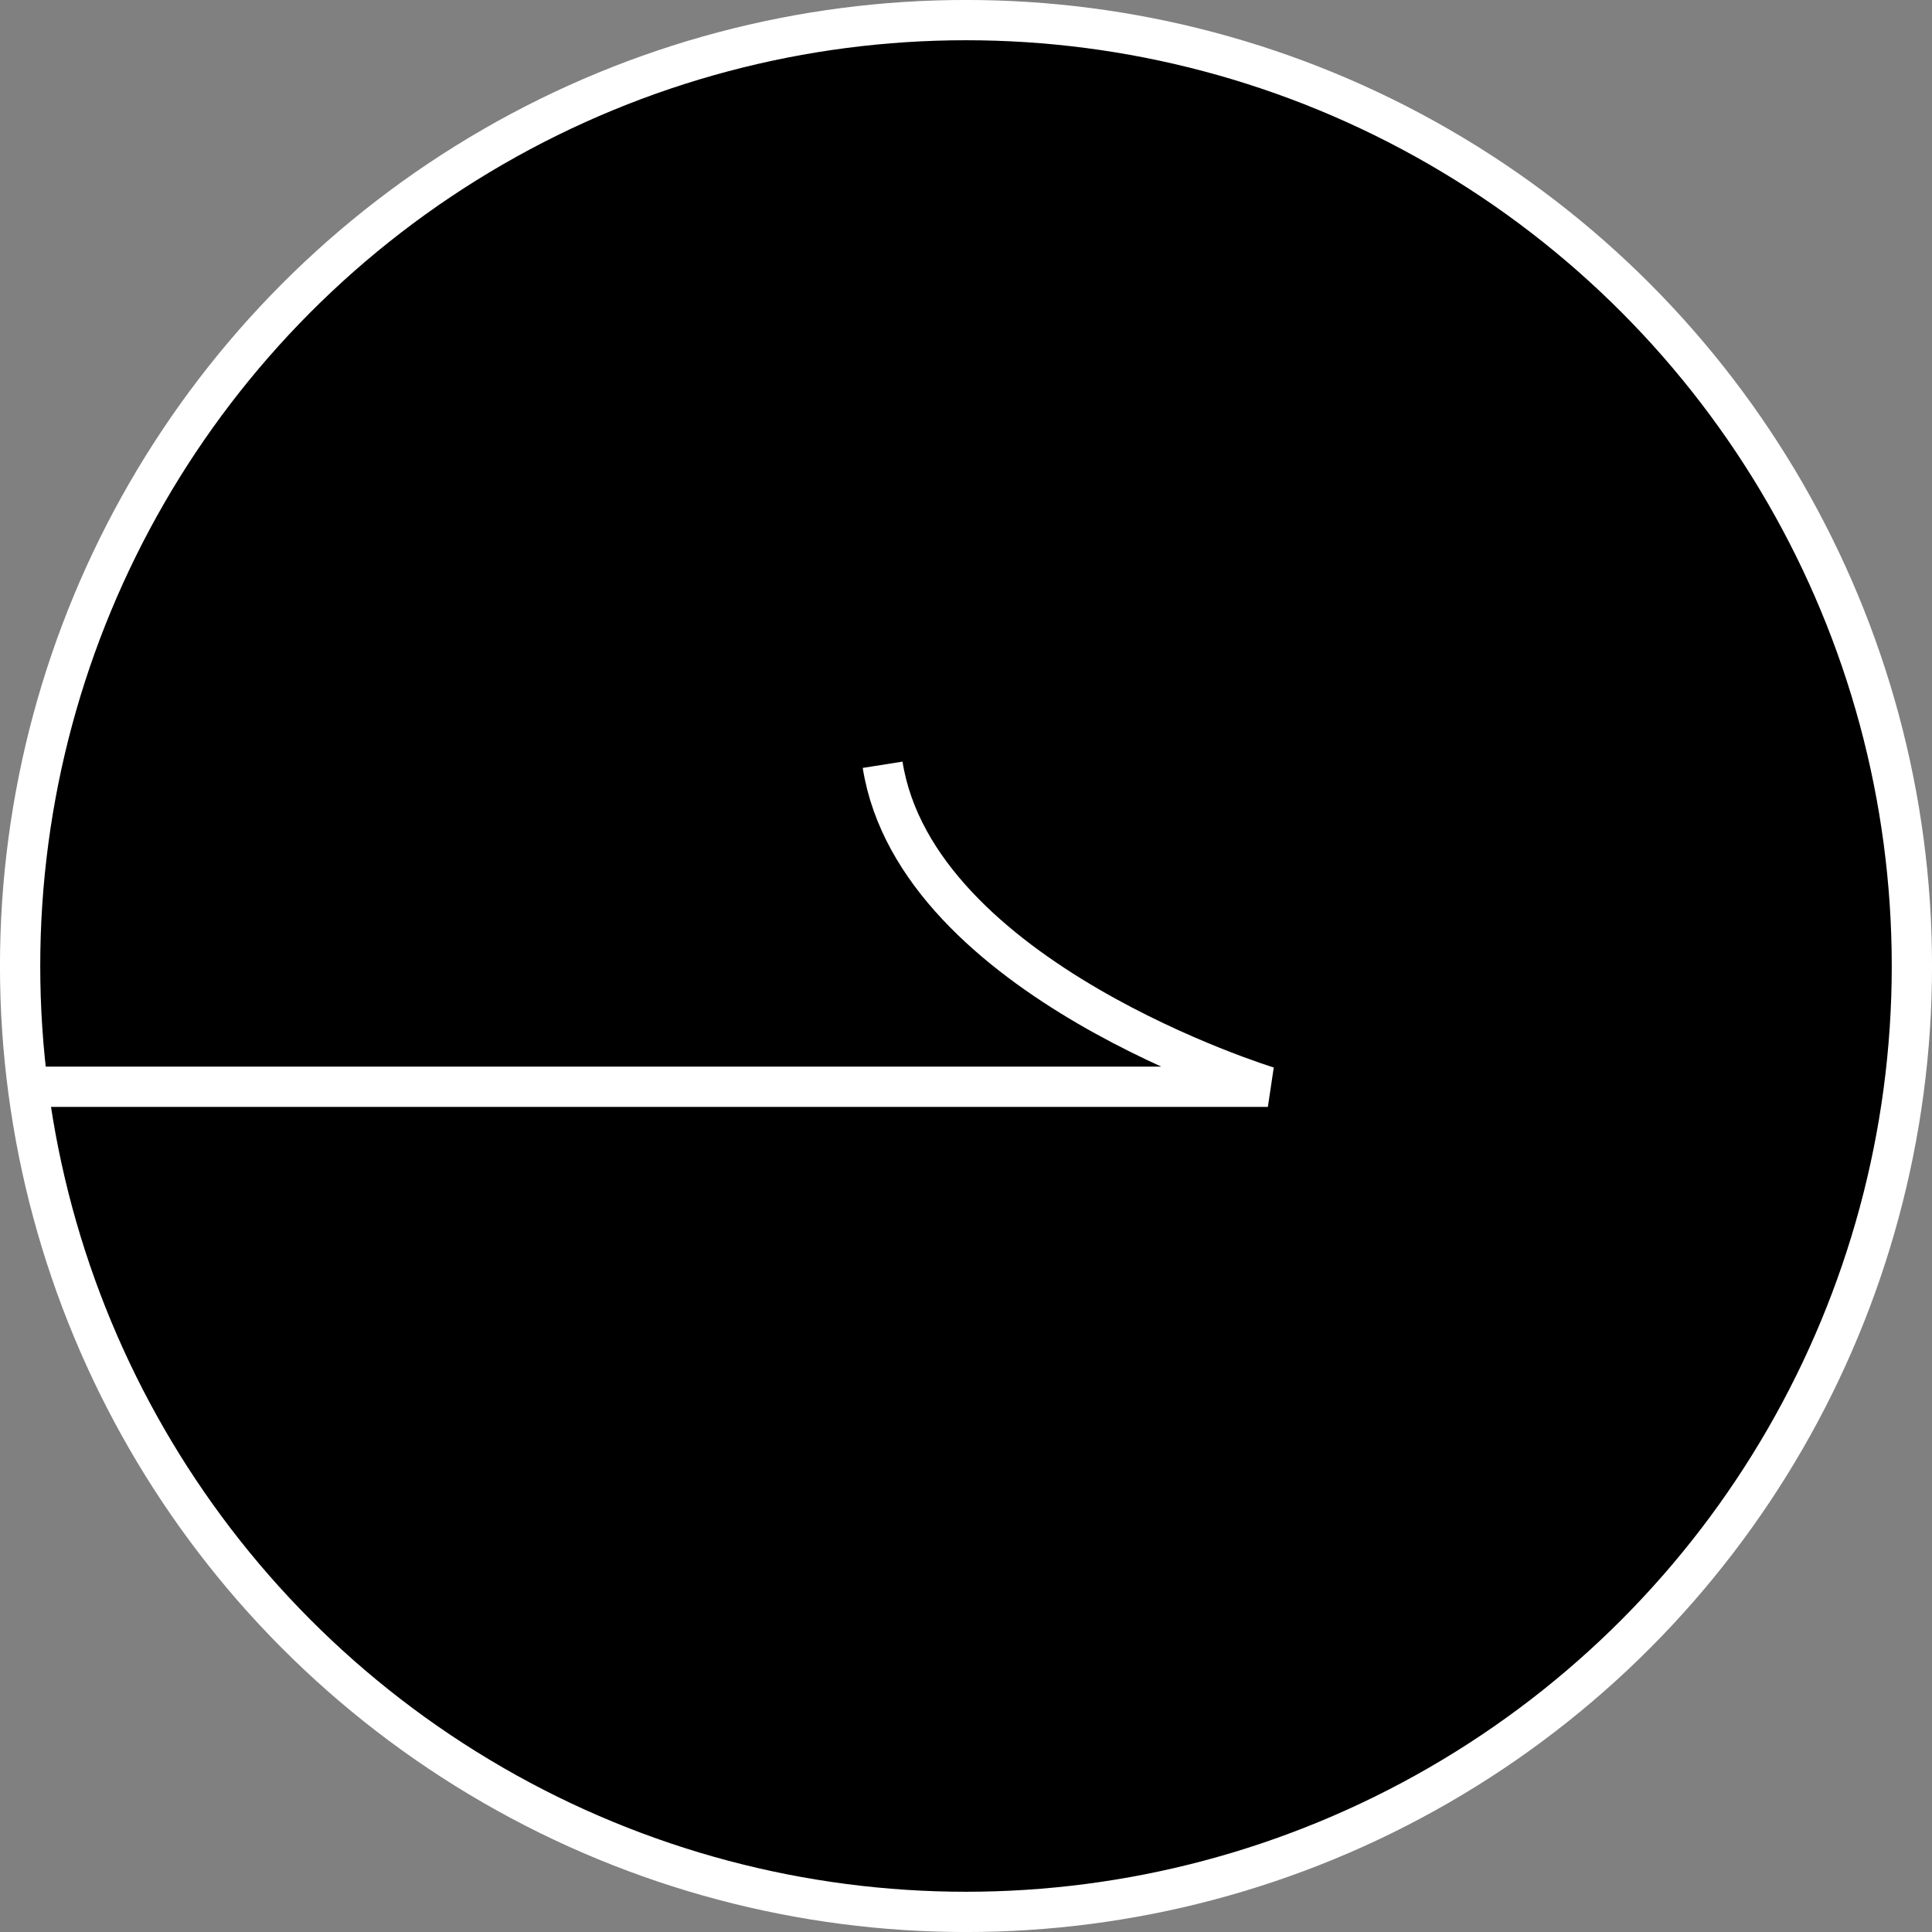 <svg width="32" height="32" viewBox="0 0 32 32" fill="none" xmlns="http://www.w3.org/2000/svg">
<rect x="0" y="0" width="32" height="32" fill="#808080" stroke="none"/>
<g clip-path="url(#clip0_1_12)">
<circle cx="16" cy="16" r="15.667" fill="black" stroke="white" stroke-width="0.667"/>
<path d="M14.619 12.667C15.182 16.222 21 18 21 18H0.333" stroke="white" stroke-width="0.667"/>
</g>
<defs>
<clipPath id="clip0_1_12">
<rect width="32" height="32" fill="white"/>
</clipPath>
</defs>
</svg>
